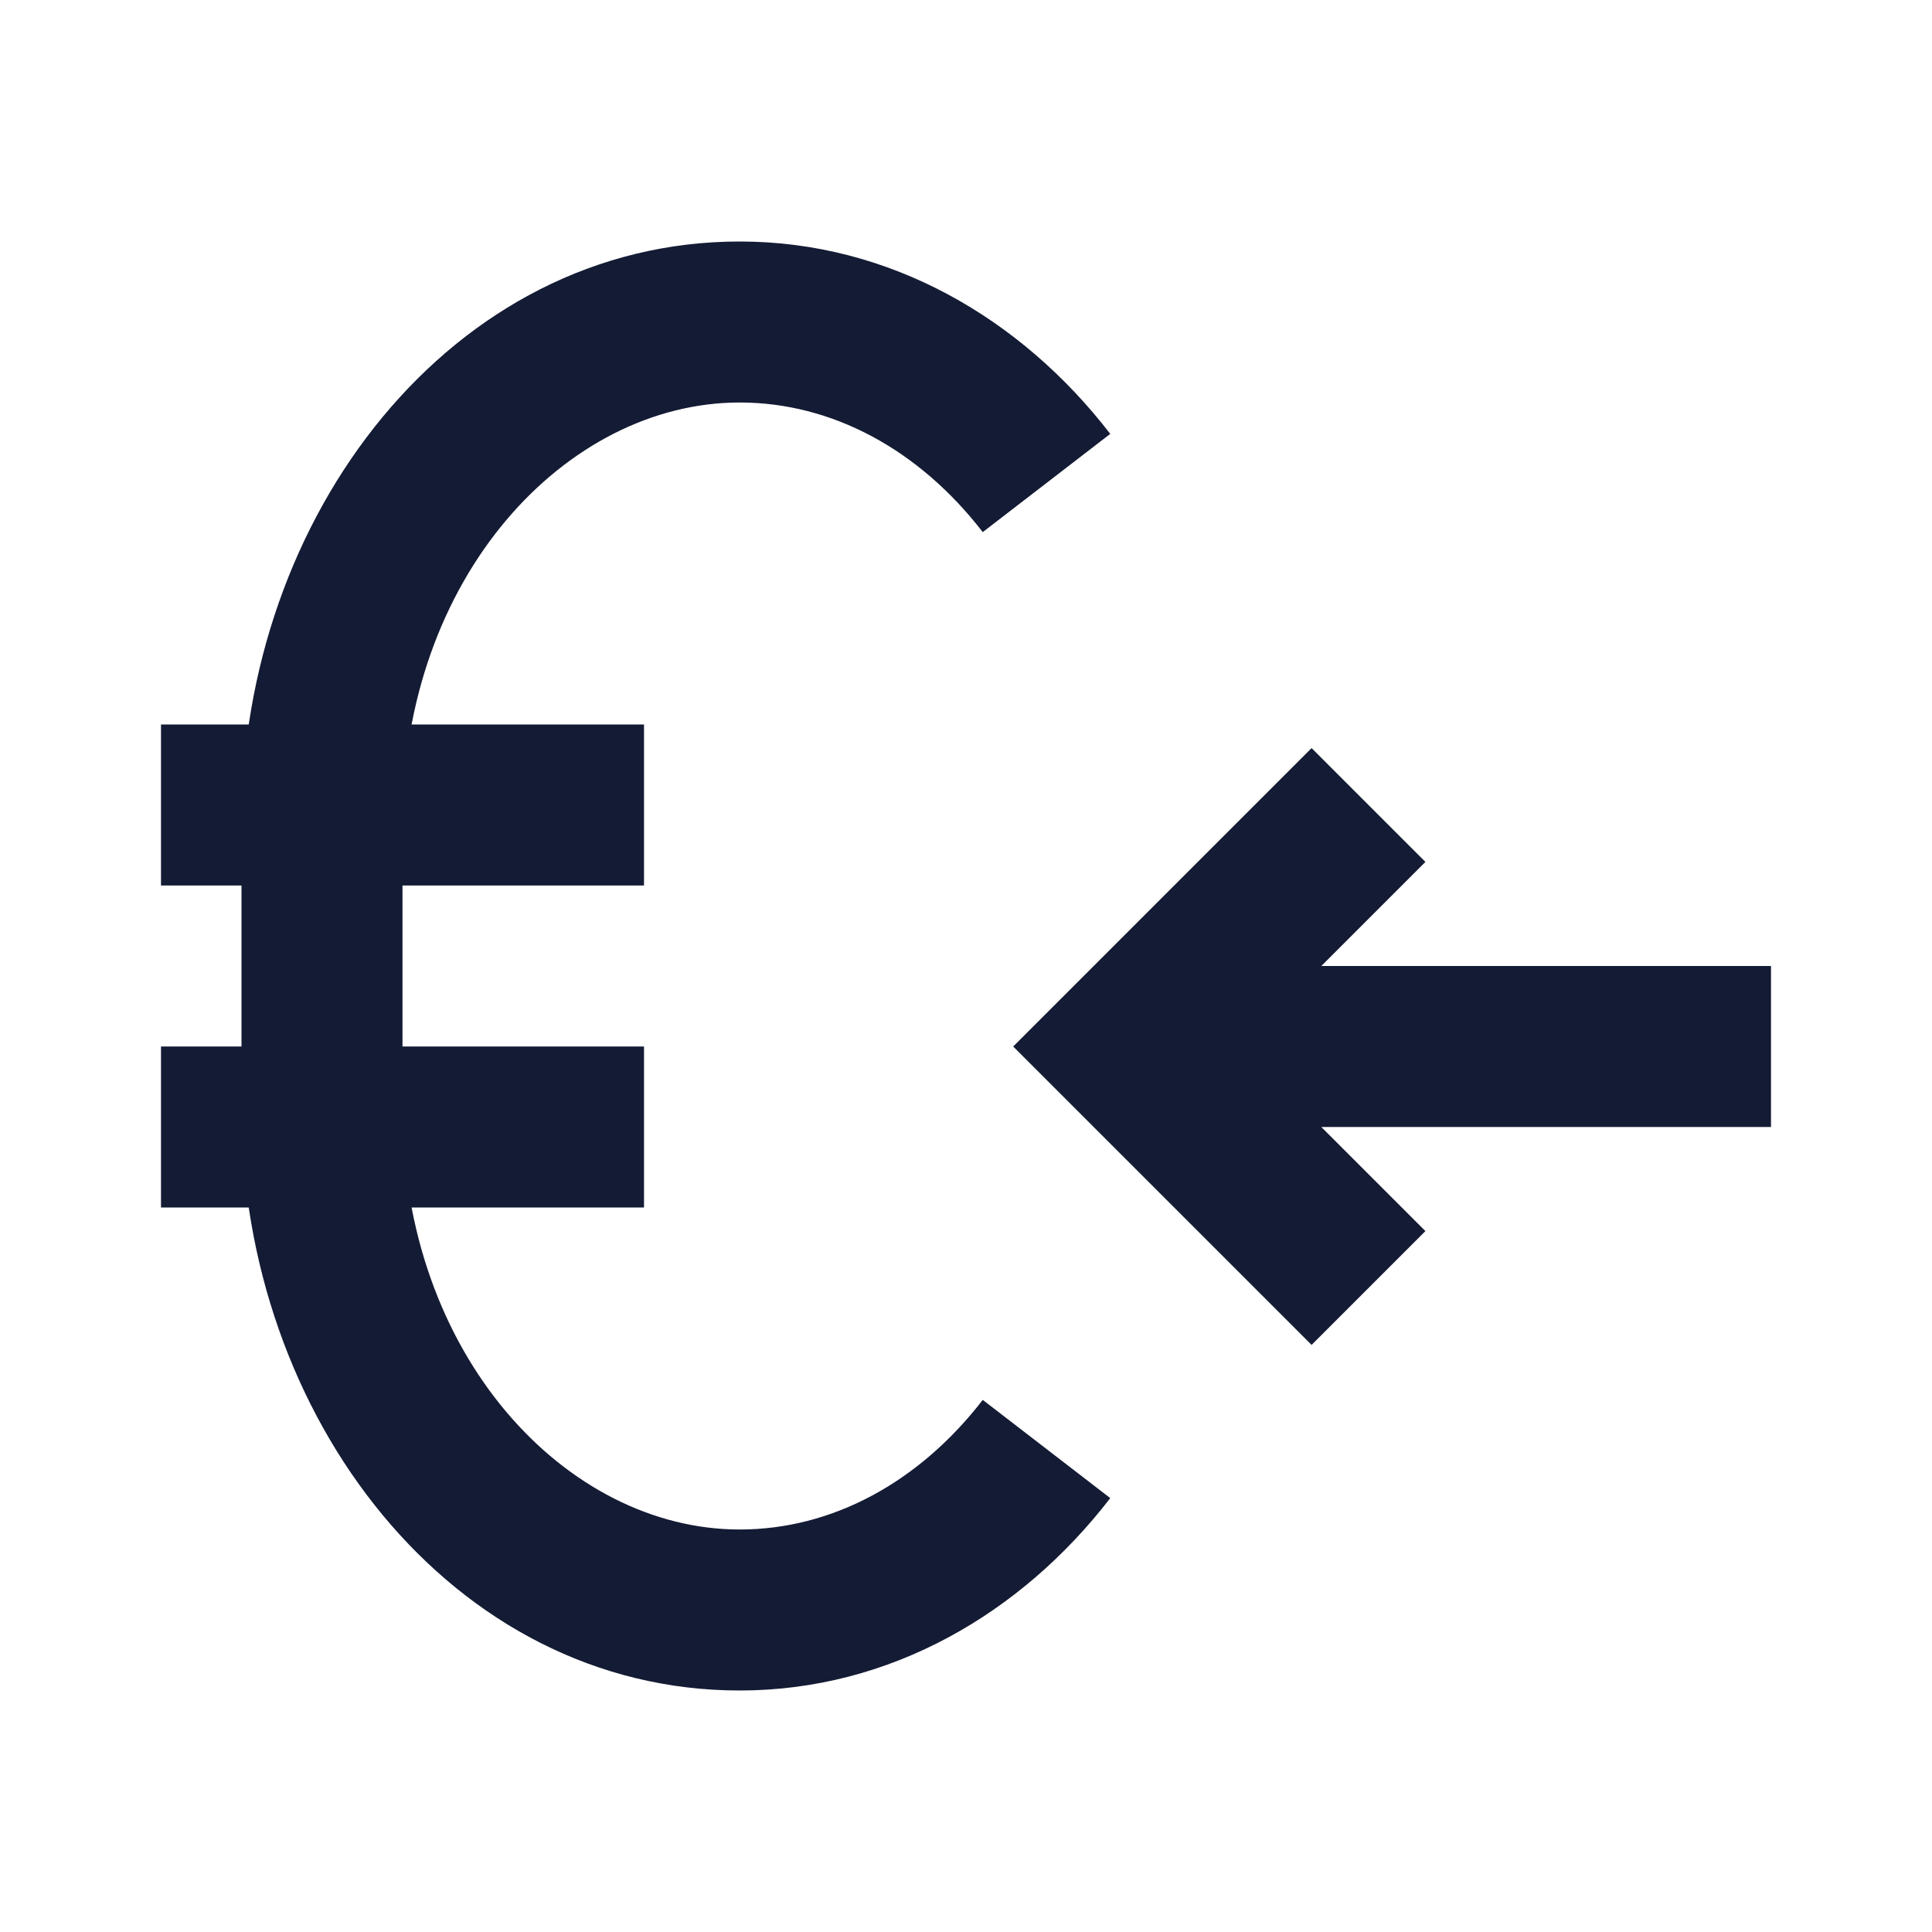 <svg width="24" height="24" viewBox="0 0 24 24" fill="none" xmlns="http://www.w3.org/2000/svg">
<path fill-rule="evenodd" clip-rule="evenodd" d="M8 11H2V9H8V11Z" fill="#141B34"/>
<path fill-rule="evenodd" clip-rule="evenodd" d="M8 15H2V13H8V15Z" fill="#141B34"/>
<path fill-rule="evenodd" clip-rule="evenodd" d="M3 10.222C3 6.411 5.608 3 9.189 3C11.056 3 12.688 3.957 13.792 5.39L12.208 6.61C11.416 5.584 10.335 5 9.189 5C7.038 5 5 7.16 5 10.222V13.778C5 16.84 7.038 19 9.189 19C10.335 19 11.416 18.416 12.208 17.39L13.792 18.61C12.688 20.043 11.056 21 9.189 21C5.608 21 3 17.589 3 13.778V10.222Z" fill="#141B34"/>
<path fill-rule="evenodd" clip-rule="evenodd" d="M16.293 9.293L17.707 10.707L16.414 12L22 12V14L16.414 14L17.707 15.293L16.293 16.707L12.586 13L16.293 9.293Z" fill="#141B34"/>
</svg>
